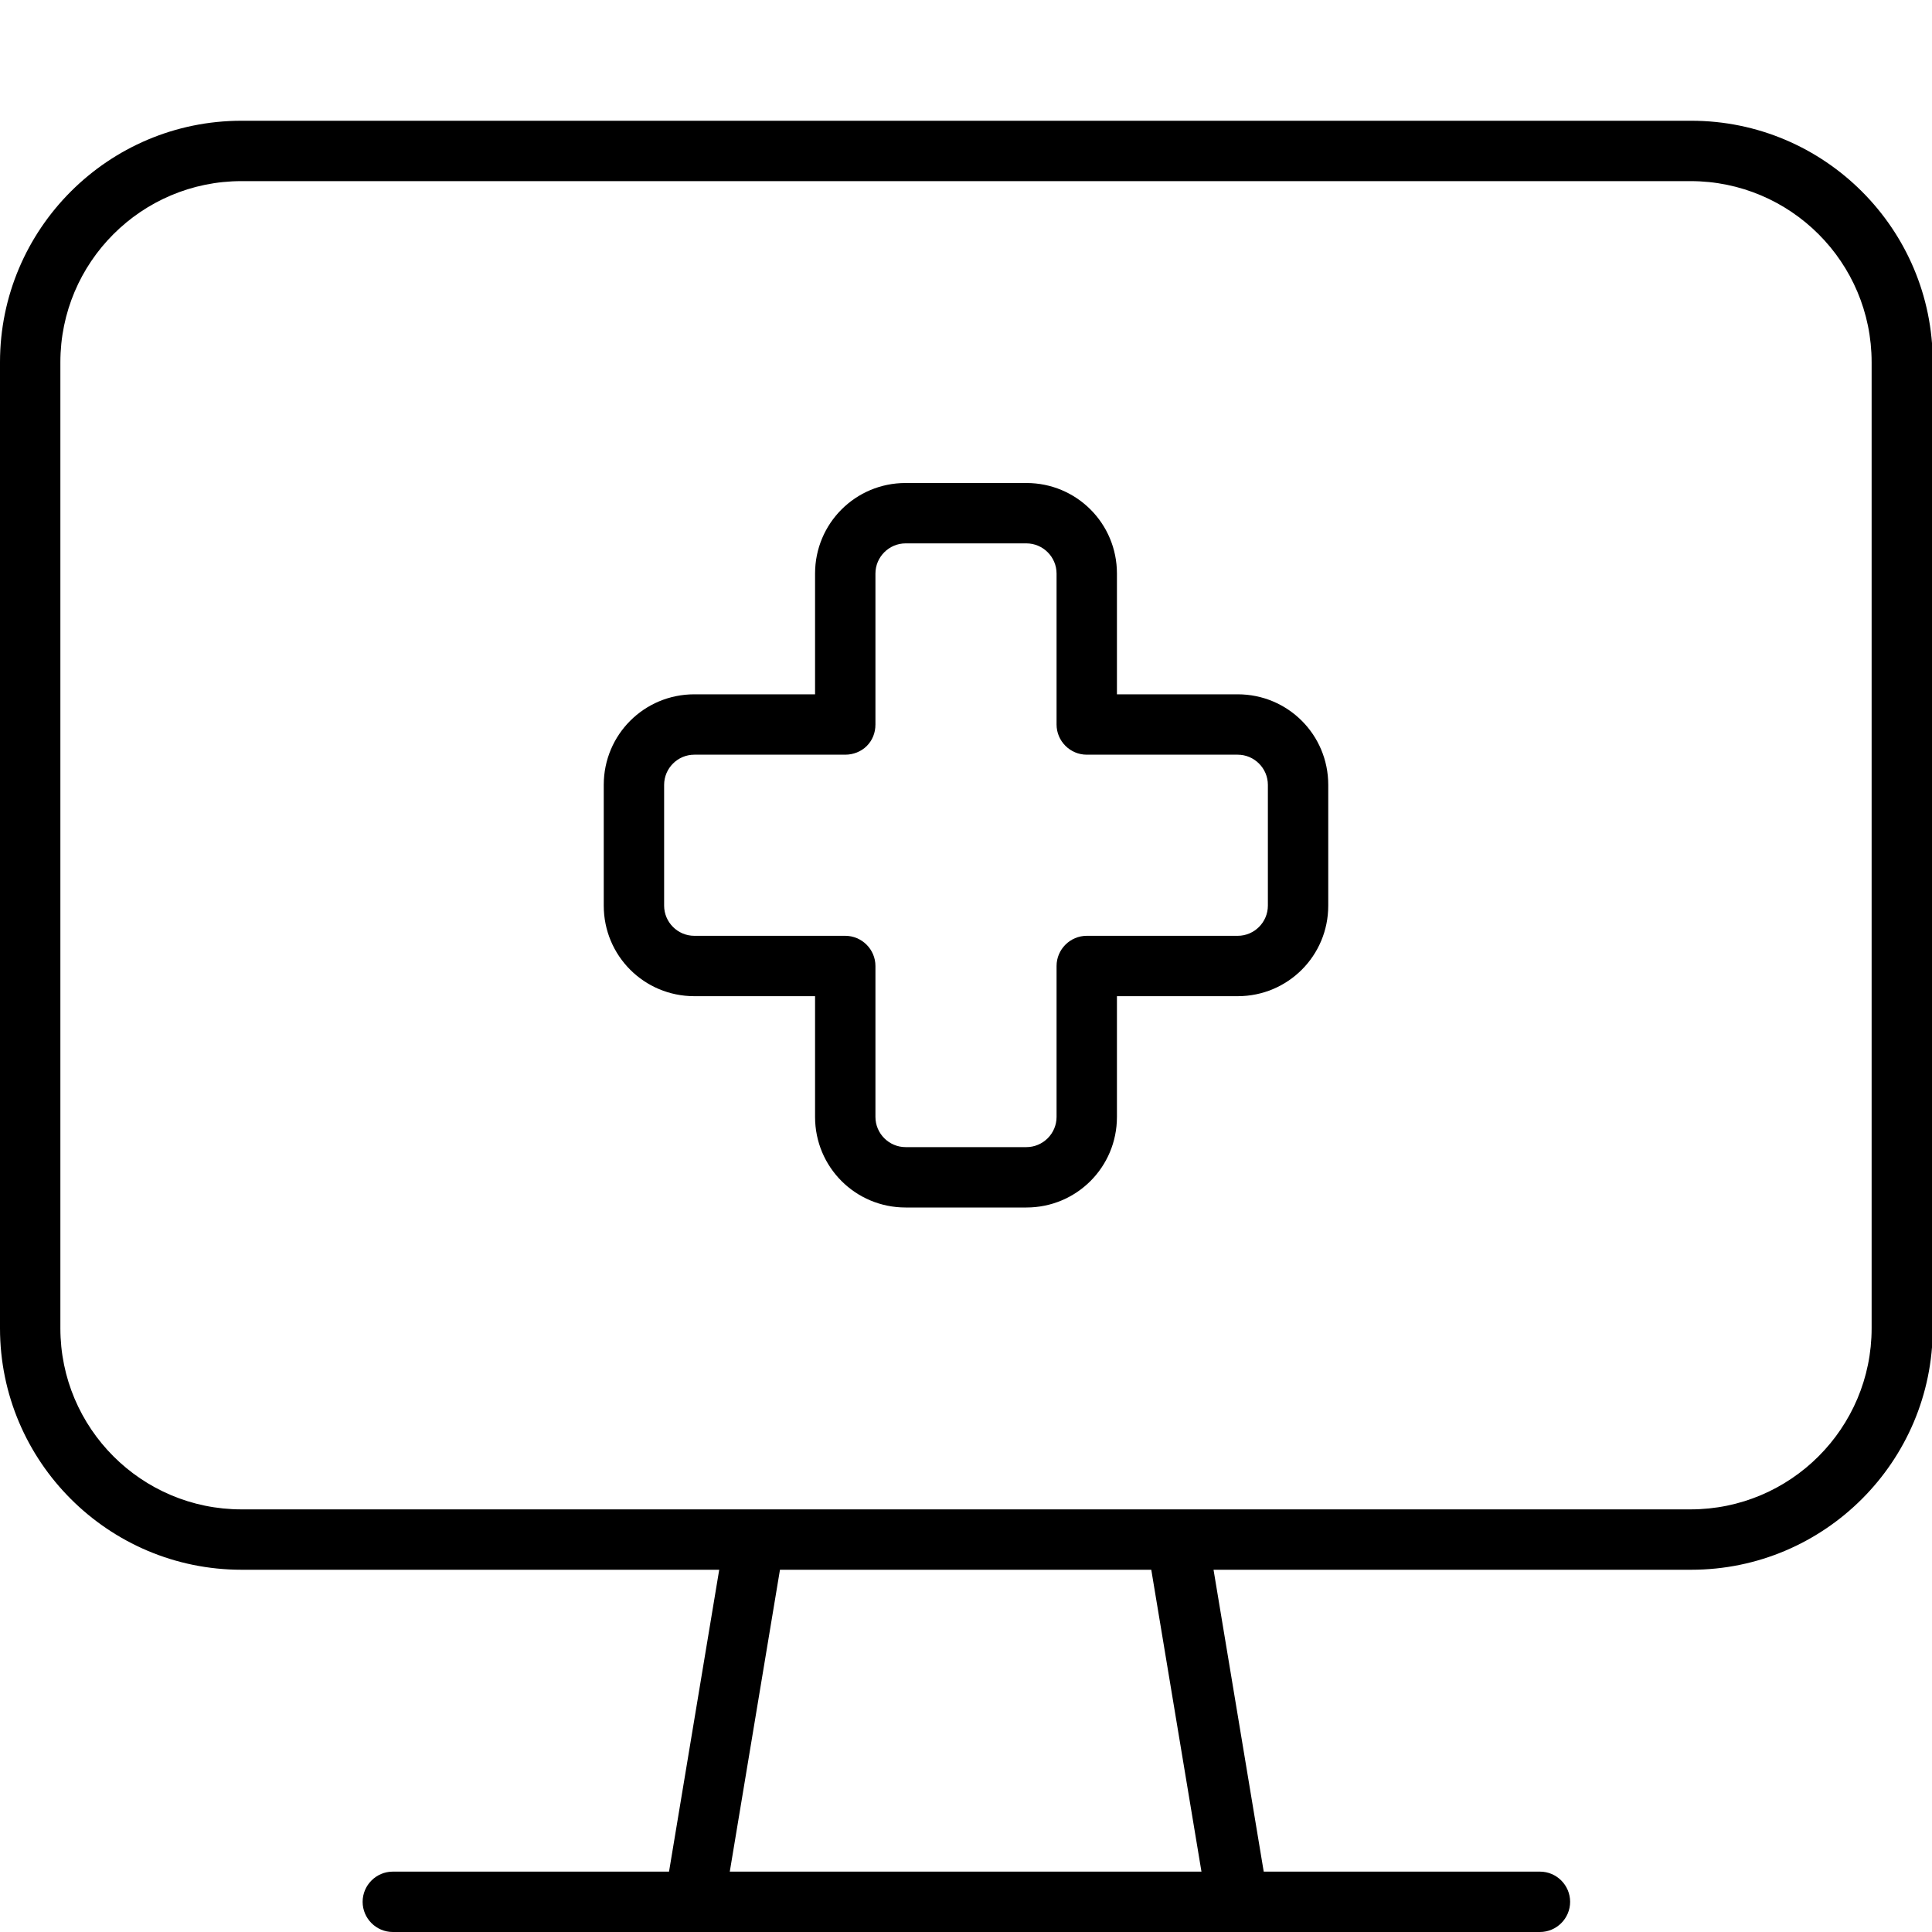 <svg xmlns="http://www.w3.org/2000/svg" viewBox="0 0 512 512"><!--! Font Awesome Pro 7.1.0 by @fontawesome - https://fontawesome.com License - https://fontawesome.com/license (Commercial License) Copyright 2025 Fonticons, Inc. --><path fill="currentColor" d="M448 48c26.5 0 48 21.5 48 48l0 256c0 26.5-21.5 48-48 48L64 400c-26.5 0-48-21.5-48-48L16 96c0-26.5 21.5-48 48-48l384 0zM64 416l126.6 0-13.3 80-73.2 0c-4.4 0-8 3.6-8 8s3.6 8 8 8l304 0c4.4 0 8-3.6 8-8s-3.6-8-8-8l-73.2 0-13.3-80 126.6 0c35.3 0 64-28.7 64-64l0-256c0-35.3-28.7-64-64-64L64 32C28.7 32 0 60.7 0 96L0 352c0 35.3 28.7 64 64 64zm129.4 80l13.3-80 98.4 0 13.3 80-125.1 0zM232 152c0-4.4 3.6-8 8-8l32 0c4.4 0 8 3.6 8 8l0 40c0 4.4 3.6 8 8 8l40 0c4.4 0 8 3.6 8 8l0 32c0 4.4-3.6 8-8 8l-40 0c-4.4 0-8 3.6-8 8l0 40c0 4.4-3.6 8-8 8l-32 0c-4.4 0-8-3.6-8-8l0-40c0-4.4-3.6-8-8-8l-40 0c-4.4 0-8-3.6-8-8l0-32c0-4.4 3.6-8 8-8l40 0c2.1 0 4.2-.8 5.7-2.3s2.3-3.5 2.3-5.7l0-40zm8-24c-13.3 0-24 10.7-24 24l0 32-32 0c-13.3 0-24 10.7-24 24l0 32c0 13.3 10.7 24 24 24l32 0 0 32c0 13.3 10.7 24 24 24l32 0c13.3 0 24-10.7 24-24l0-32 32 0c13.3 0 24-10.7 24-24l0-32c0-13.3-10.7-24-24-24l-32 0 0-32c0-13.3-10.7-24-24-24l-32 0z"/></svg>